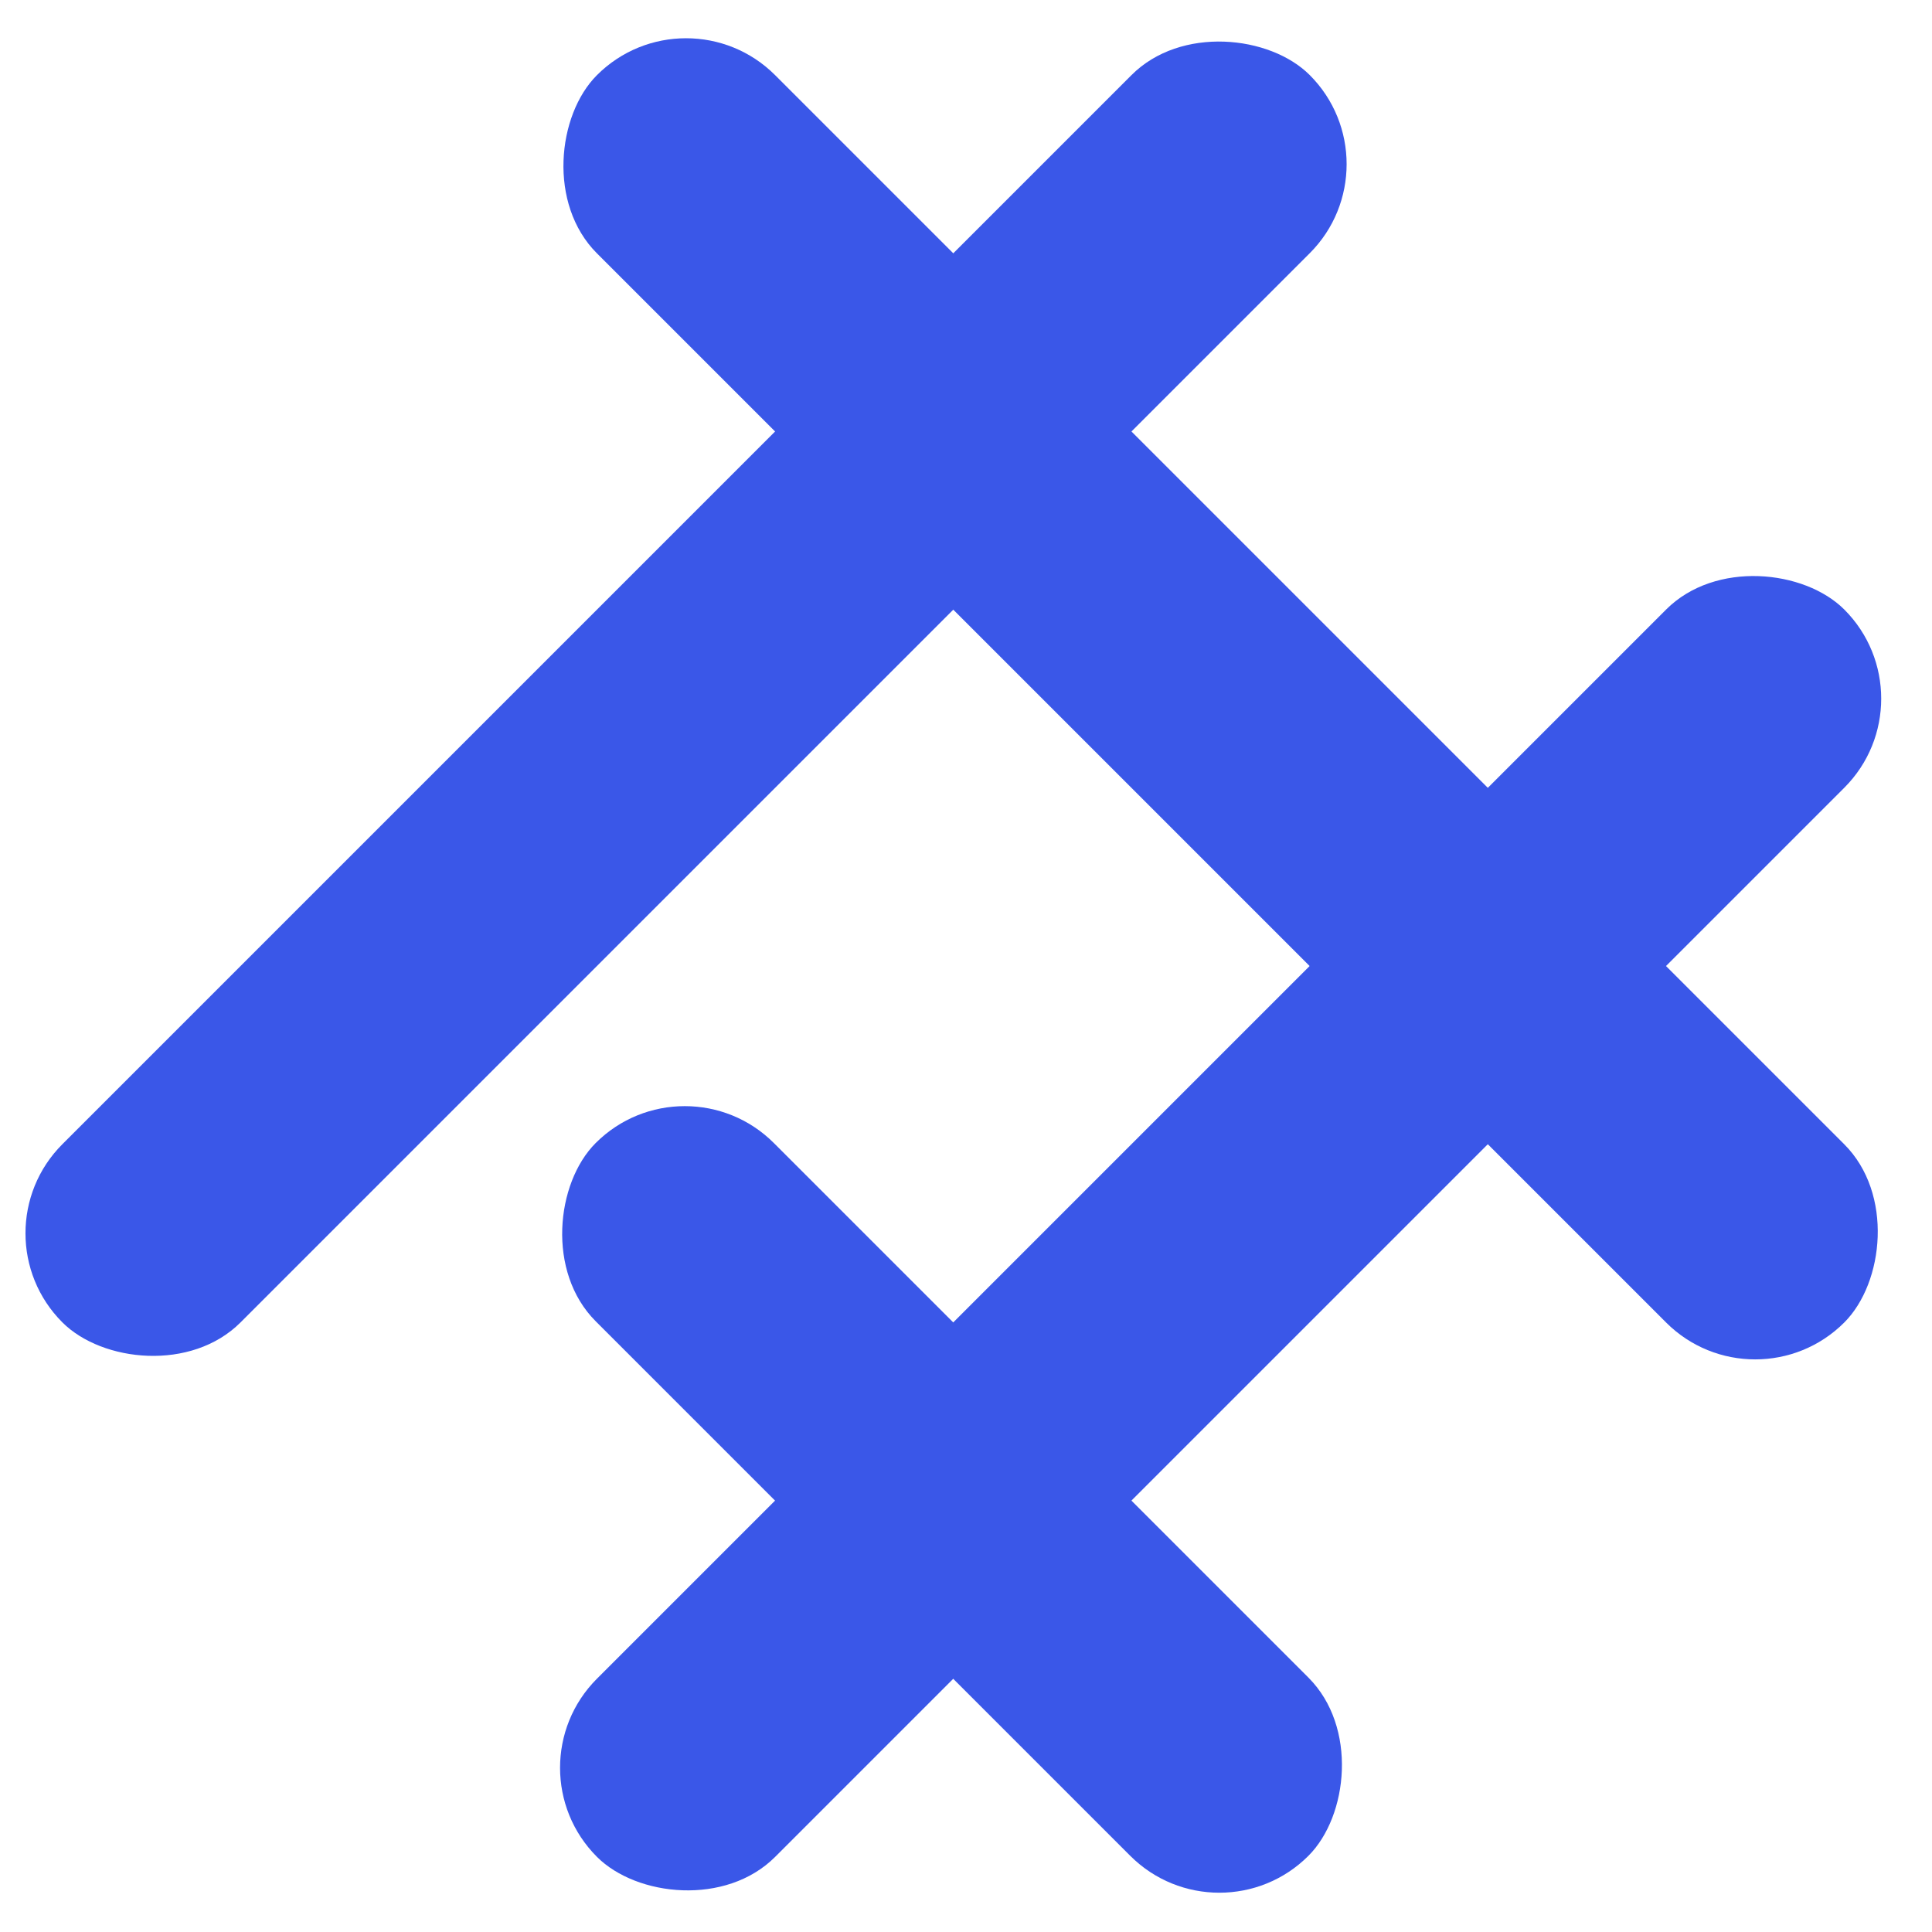<svg width="23" height="23" viewBox="0 0 23 23" fill="none" xmlns="http://www.w3.org/2000/svg">
<rect x="-0.318" y="14.682" width="21" height="3" rx="1.5" transform="rotate(-45 -0.318 14.682)" fill="#3A57E8"/>
<rect x="6.046" y="21.045" width="21" height="3" rx="1.5" transform="rotate(-45 6.046 21.045)" fill="#3A57E8"/>
<rect x="8.152" y="12.547" width="12" height="3" rx="1.5" transform="rotate(45 8.152 12.547)" fill="#3A57E8"/>
<rect x="8.167" y="-0.166" width="21" height="3" rx="1.5" transform="rotate(45 8.167 -0.166)" fill="#3A57E8"/>
</svg>
